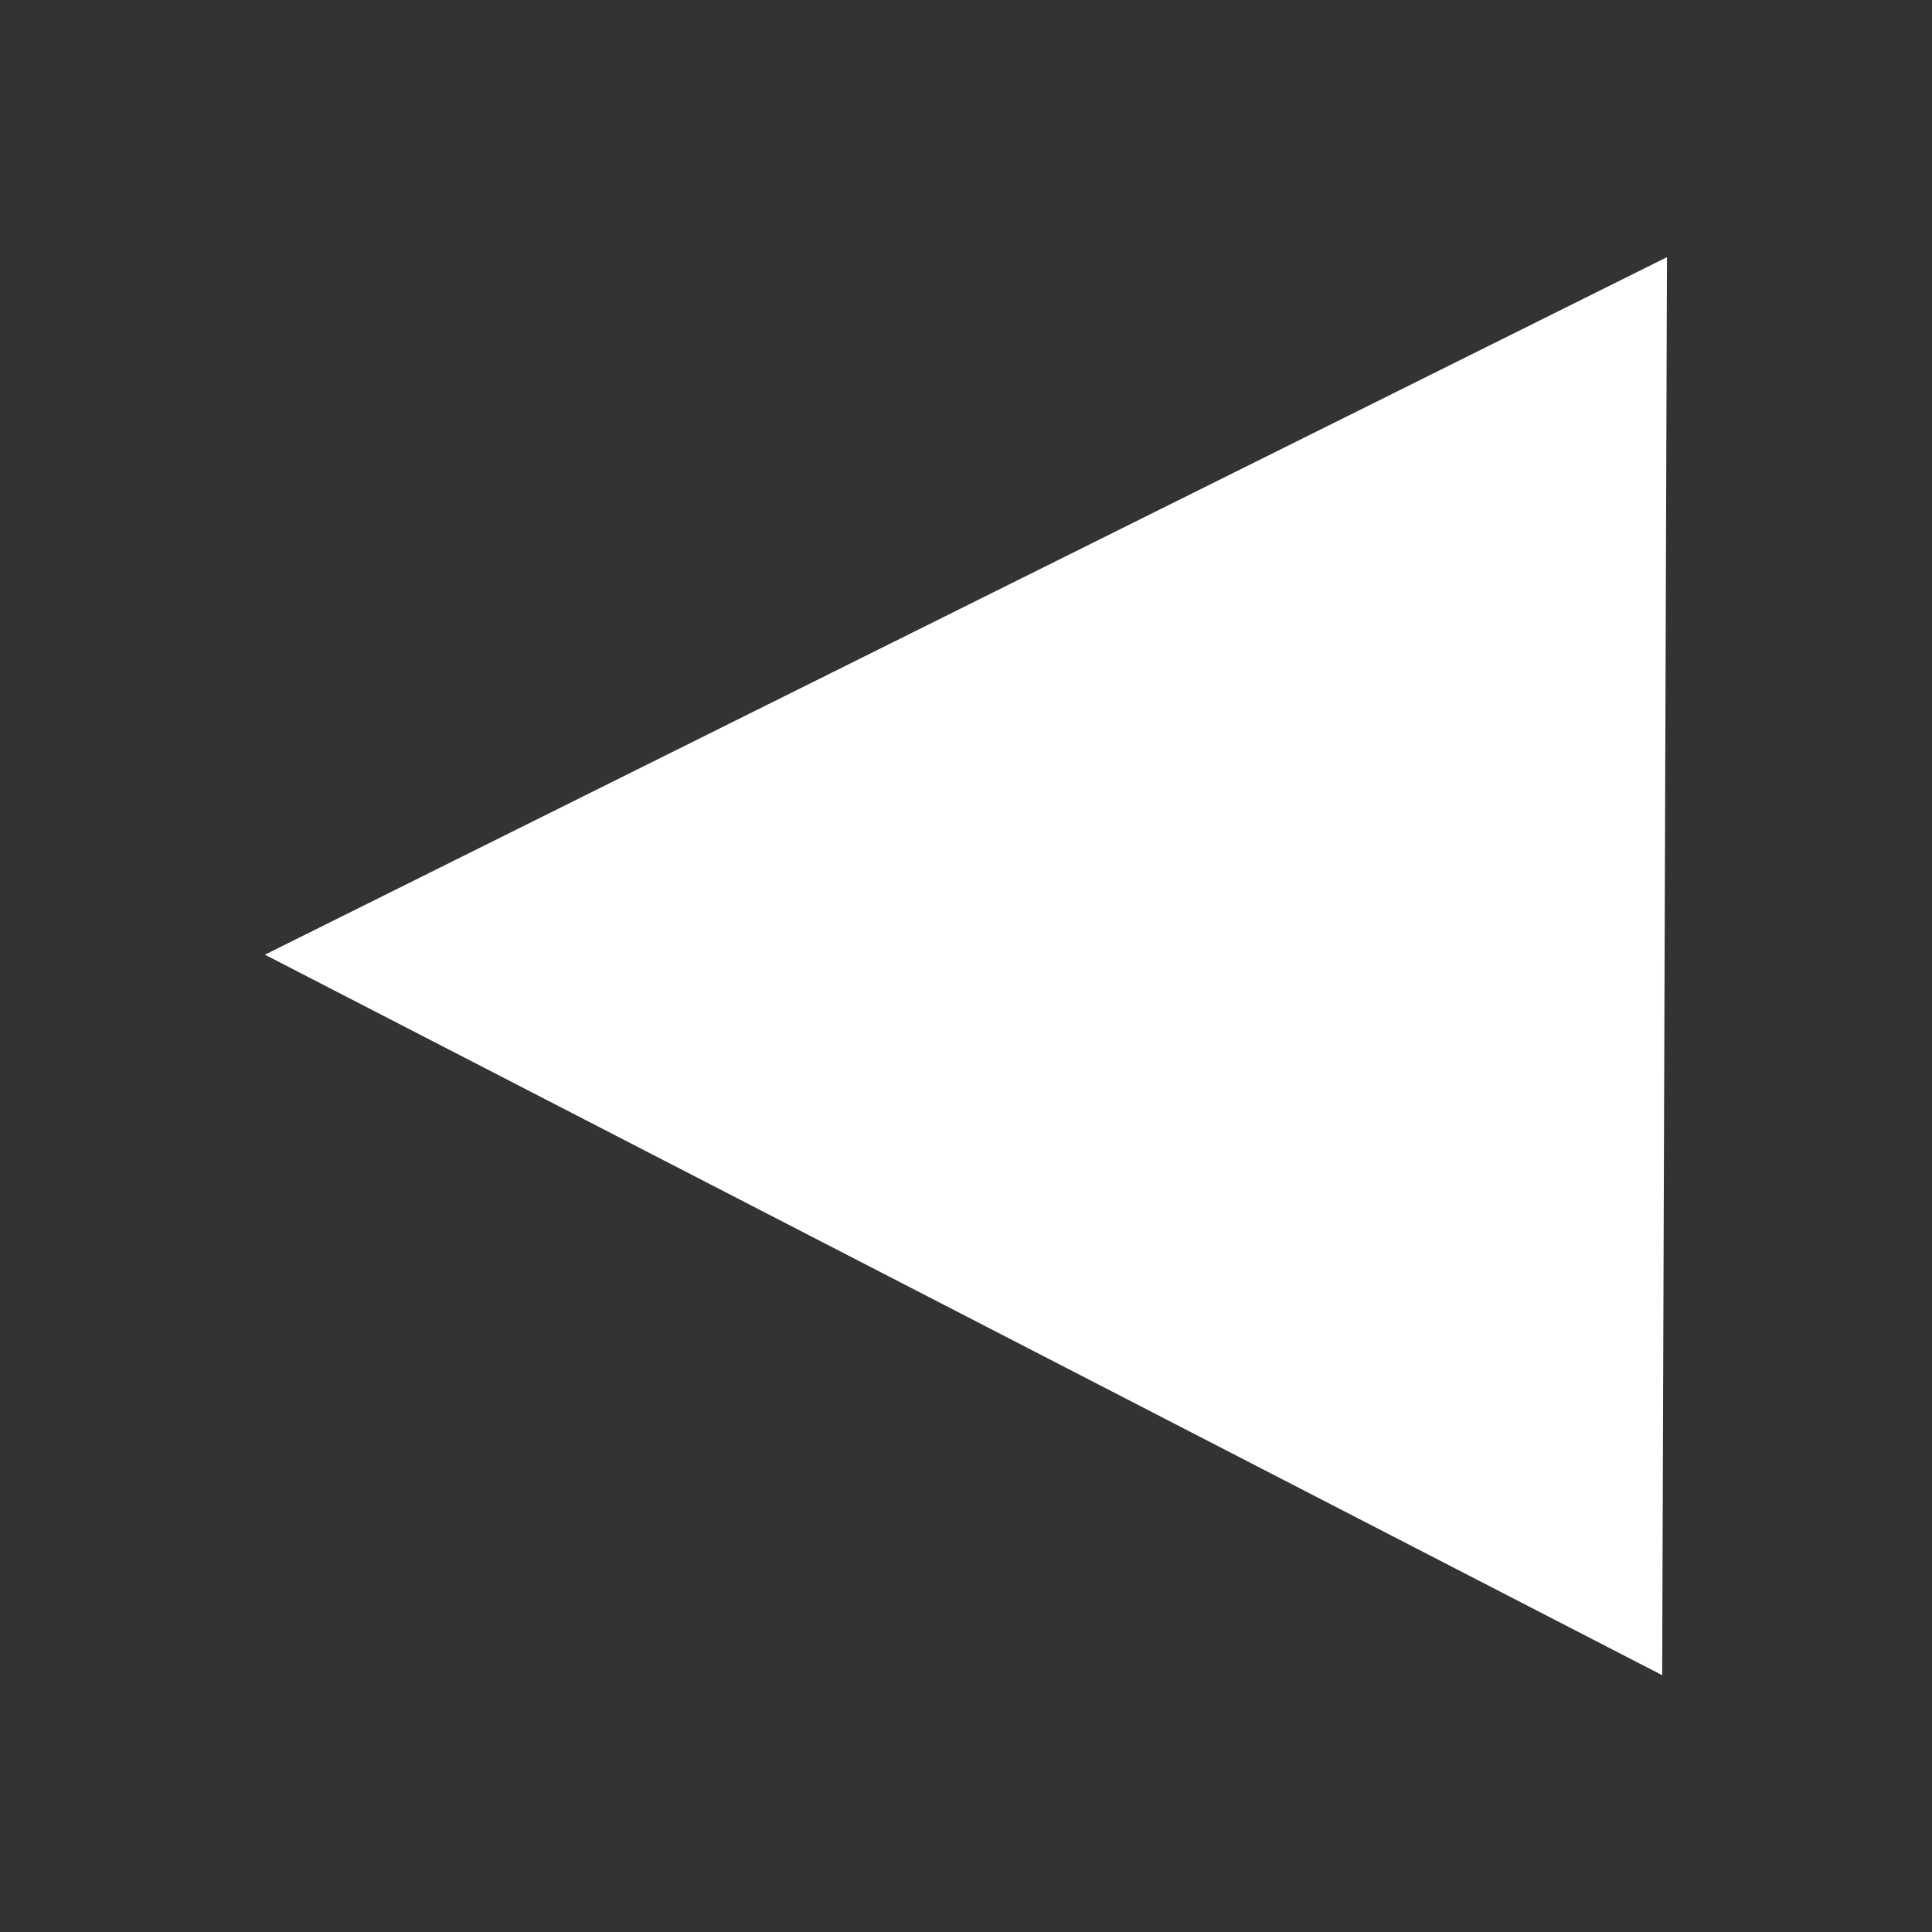 <?xml version="1.0" encoding="UTF-8" standalone="no"?>
<!-- Created with Inkscape (http://www.inkscape.org/) -->

<svg
   xmlns:dc="http://purl.org/dc/elements/1.1/"
   xmlns:cc="http://creativecommons.org/ns#"
   xmlns:rdf="http://www.w3.org/1999/02/22-rdf-syntax-ns#"
   xmlns:svg="http://www.w3.org/2000/svg"
   xmlns="http://www.w3.org/2000/svg"
   xmlns:sodipodi="http://sodipodi.sourceforge.net/DTD/sodipodi-0.dtd"
   xmlns:inkscape="http://www.inkscape.org/namespaces/inkscape"
   version="1.1"
   id="svg2"
   width="256"
   height="256"
   viewBox="0 0 256 256"
   sodipodi:docname="browse_back_pressed.svg"
   inkscape:version="0.92.1 r15371">
  <rect x="0" y="0" width="256" height="256" fill="#333333" stroke="none"/>
  <defs
     id="defs6" />
  <sodipodi:namedview
     pagecolor="#ffffff"
     bordercolor="#666666"
     borderopacity="1"
     objecttolerance="10"
     gridtolerance="10"
     guidetolerance="10"
     inkscape:pageopacity="0"
     inkscape:pageshadow="2"
     inkscape:window-width="3840"
     inkscape:window-height="2107"
     id="namedview4"
     showgrid="false"
     showguides="false"
     inkscape:zoom="1.3037281"
     inkscape:cx="-303.94649"
     inkscape:cy="279.65186"
     inkscape:window-x="-8"
     inkscape:window-y="-8"
     inkscape:window-maximized="1"
     inkscape:current-layer="svg2" />
  <path
     sodipodi:type="star"
     style="opacity:1;fill:#ffffff;fill-opacity:1;stroke:none;stroke-width:9.821;stroke-miterlimit:4;stroke-dasharray:none;stroke-dashoffset:0;stroke-opacity:1"
     id="path4482"
     sodipodi:sides="3"
     sodipodi:cx="151.47539"
     sodipodi:cy="122.57835"
     sodipodi:r1="118.51458"
     sodipodi:r2="59.25729"
     sodipodi:arg1="3.1225278"
     sodipodi:arg2="4.1697254"
     inkscape:flatsided="true"
     inkscape:rounded="0"
     inkscape:randomized="0"
     d="M 32.982,124.838 208.765,18.831 212.679,224.067 Z"
     inkscape:transform-center-x="30.756315"
     inkscape:transform-center-y="0.51143353"
     transform="matrix(1.043,0.026,-0.023,0.915,3.574,11.417)" />
</svg>
